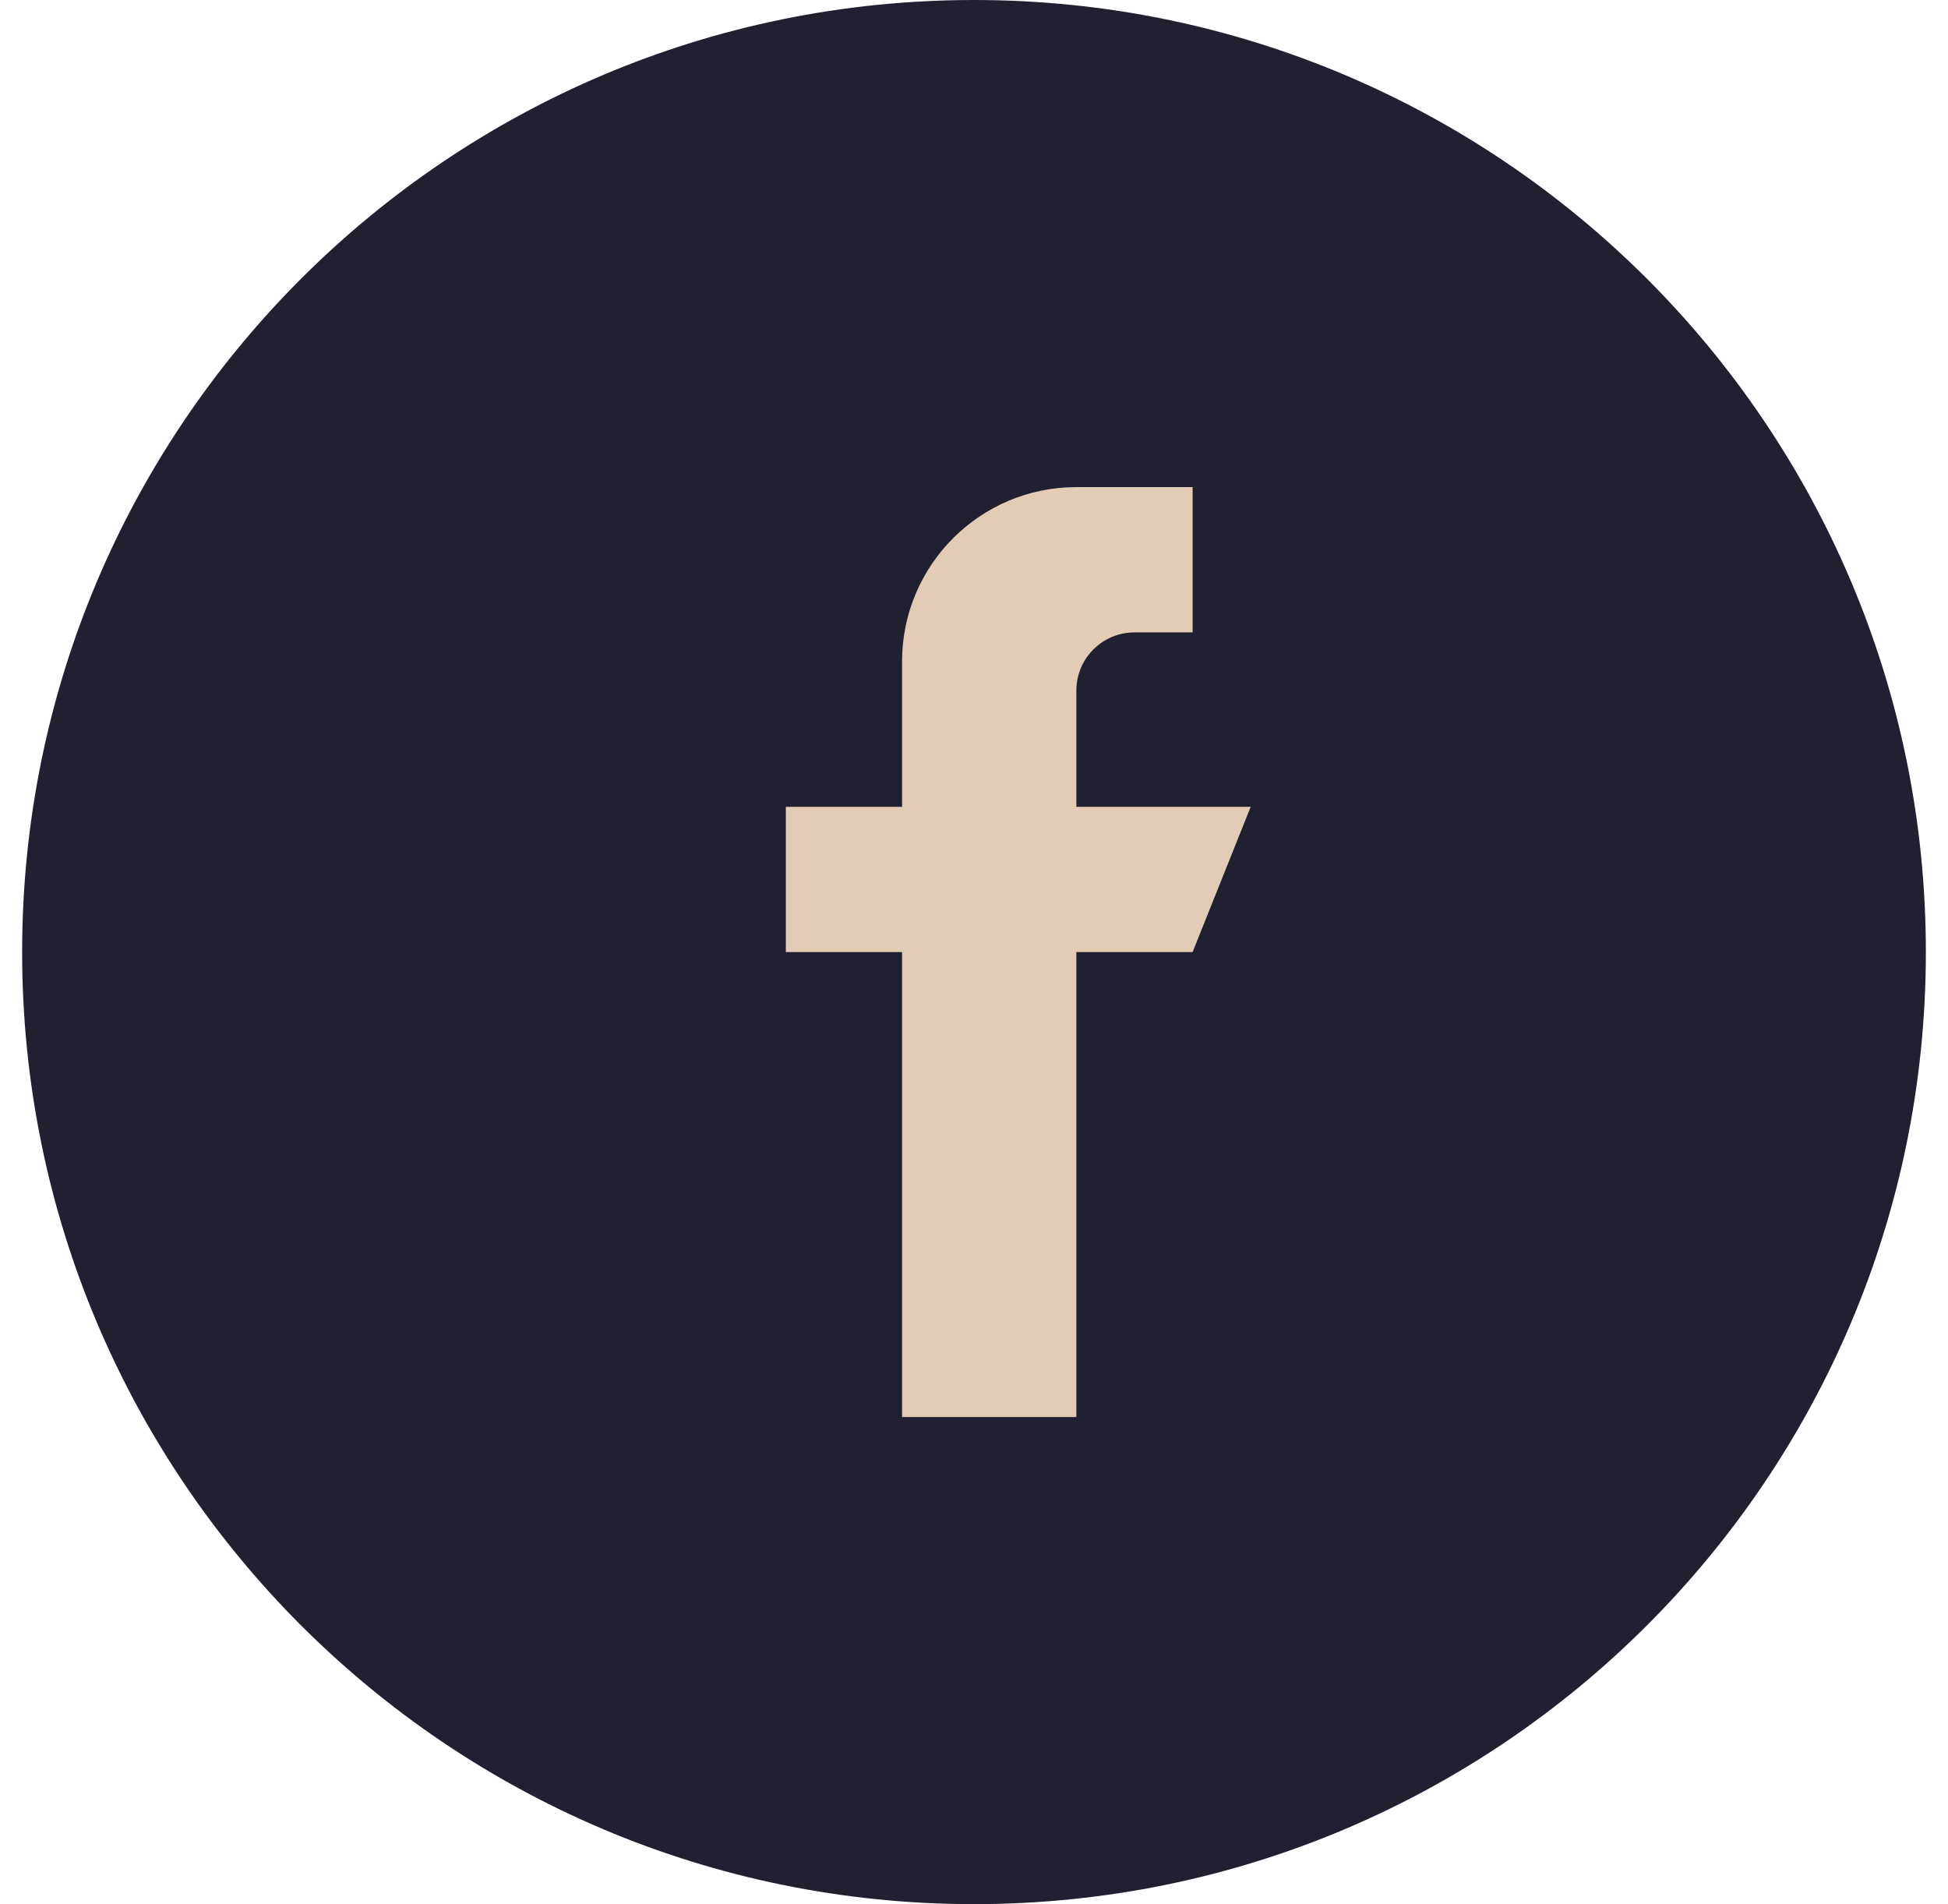 <svg width="44" height="43" viewBox="0 0 44 43" fill="none" xmlns="http://www.w3.org/2000/svg">
<path d="M43.5 21.5C43.5 33.374 33.874 43 22 43C10.126 43 0.5 33.374 0.5 21.5C0.5 9.626 10.126 0 22 0C33.874 0 43.5 9.626 43.5 21.5Z" fill="#202030"/>
<path d="M24.312 18.219V15.594C24.312 14.869 24.901 14.281 25.625 14.281H26.938V11H24.312C22.138 11 20.375 12.763 20.375 14.938V18.219H17.75V21.5H20.375V32H24.312V21.5H26.938L28.25 18.219H24.312Z" fill="#E3CCB5"/>
</svg>

